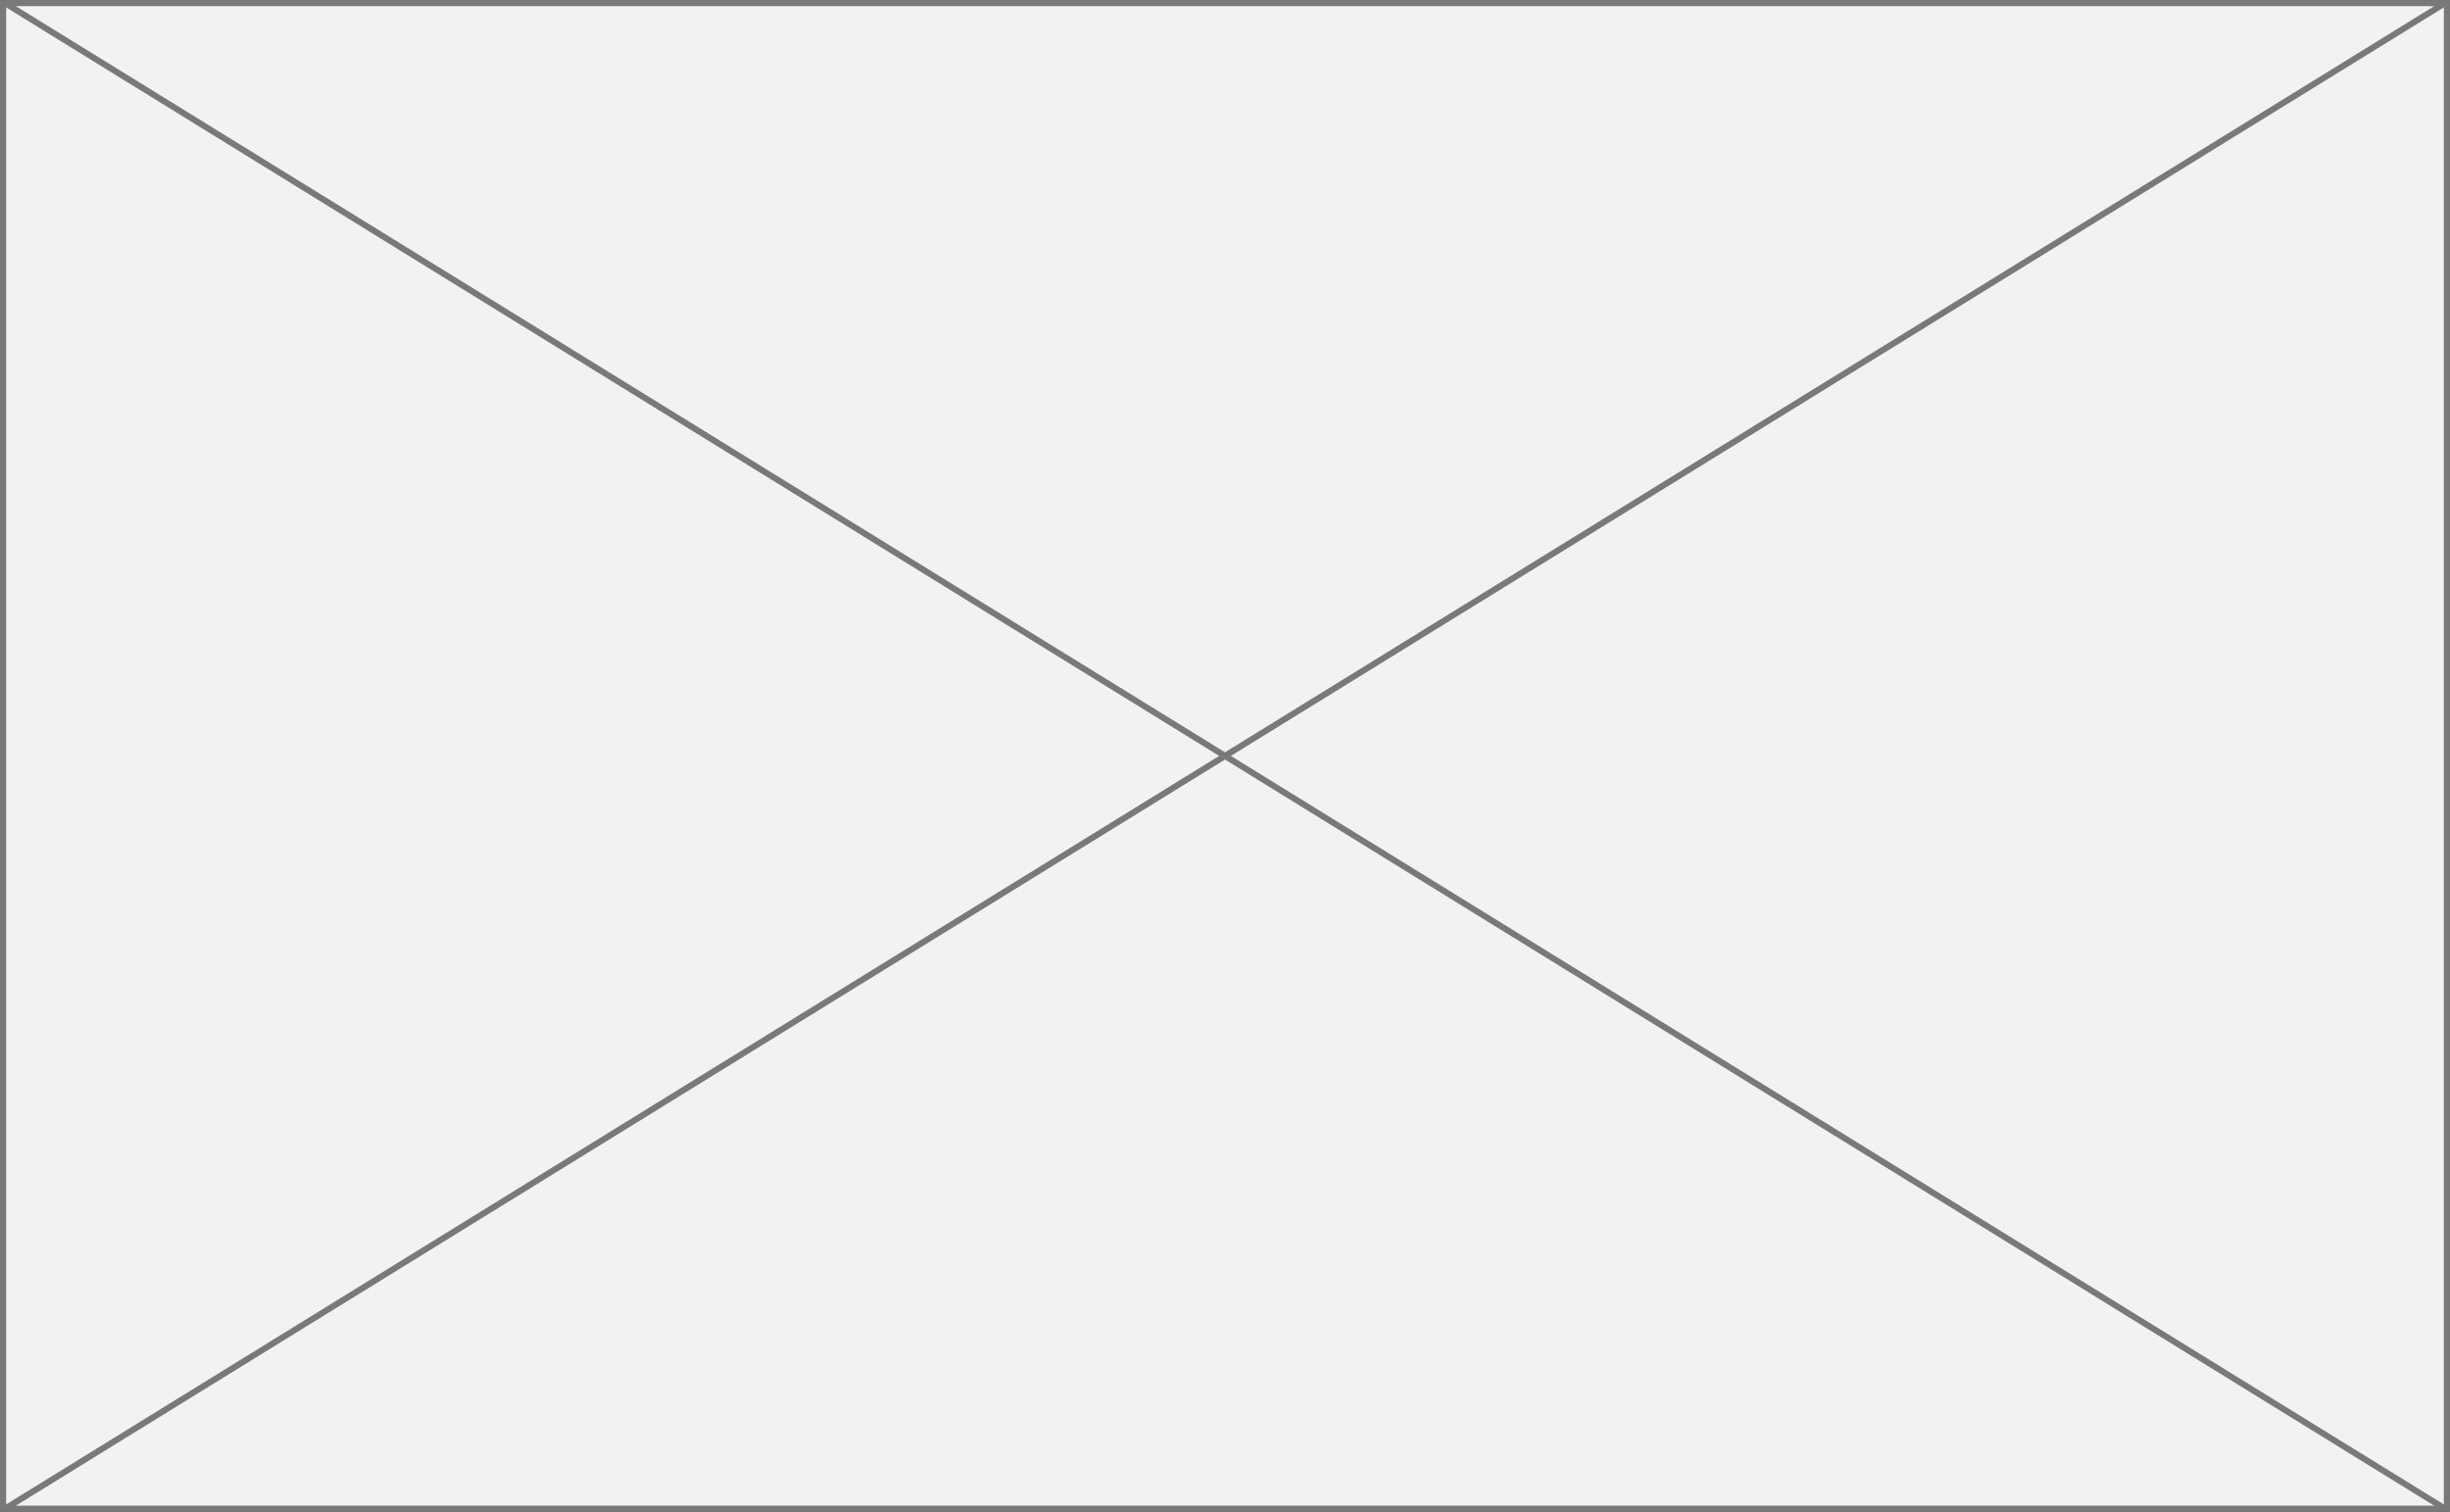 ﻿<?xml version="1.0" encoding="utf-8"?>
<svg version="1.1" xmlns:xlink="http://www.w3.org/1999/xlink" width="397px" height="245px" xmlns="http://www.w3.org/2000/svg">
  <rect width="100%" height="100%" fill="#333333" stroke="none"/>
  <g transform="matrix(1 0 0 1 -314 -653 )">
    <path d="M 314.5 653.5  L 710.5 653.5  L 710.5 897.5  L 314.5 897.5  L 314.5 653.5  Z " fill-rule="nonzero" fill="#f2f2f2" stroke="none" />
    <path d="M 314.5 653.5  L 710.5 653.5  L 710.5 897.5  L 314.5 897.5  L 314.5 653.5  Z " stroke-width="1" stroke="#797979" fill="none" />
    <path d="M 314.689 653.425  L 710.311 897.575  M 710.311 653.425  L 314.689 897.575  " stroke-width="1" stroke="#797979" fill="none" />
  </g>
</svg>